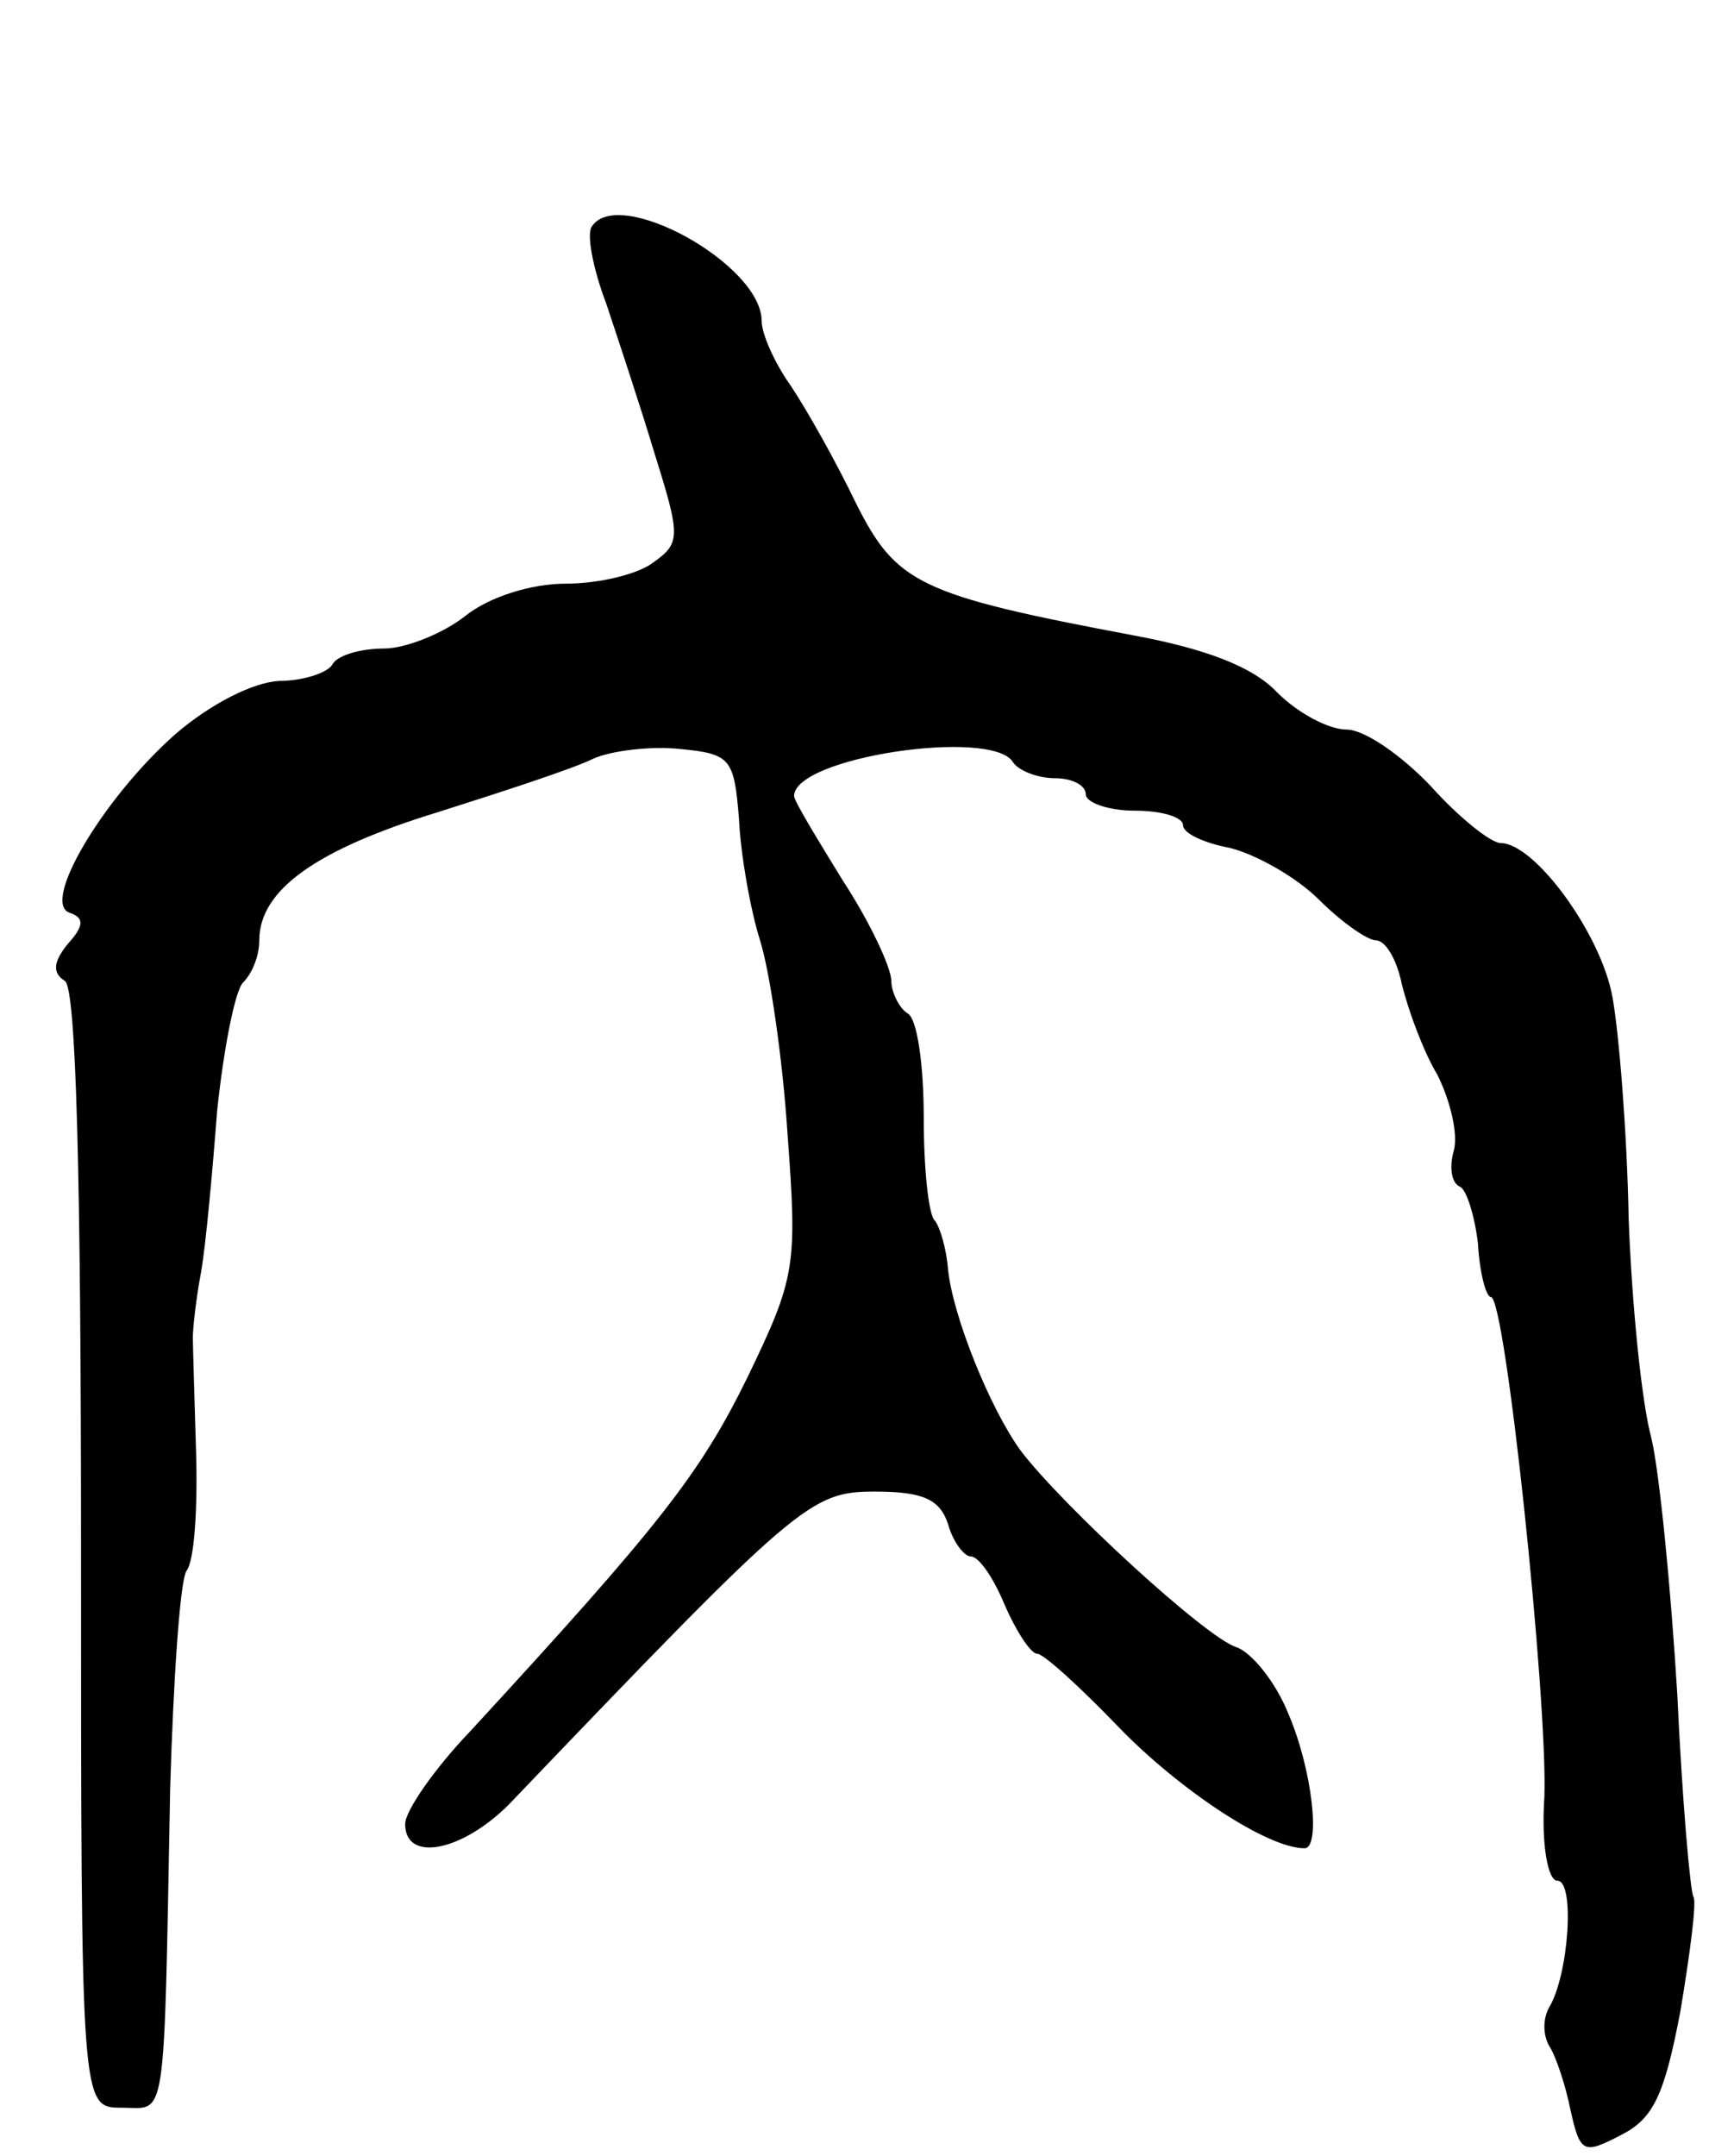<svg version="1.0" xmlns="http://www.w3.org/2000/svg"
 width="107pt" height="133pt" viewBox="0 0 107 133"
 preserveAspectRatio="xMidYMid meet">
<g transform="translate(0,133) scale(0.1,-0.1)"
fill="#000000" stroke="none">
<path d="M365 1190 c-3 -5 1 -26 9 -47 7 -21 21 -63 30 -93 16 -51 16 -55 -1
-67 -9 -7 -33 -13 -54 -13 -21 0 -47 -8 -62 -20 -14 -11 -37 -20 -50 -20 -14
0 -29 -4 -32 -10 -3 -5 -18 -10 -33 -10 -16 -1 -42 -14 -64 -33 -44 -39 -83
-104 -65 -110 9 -3 9 -8 -1 -19 -9 -11 -10 -18 -2 -23 7 -4 10 -121 10 -351 0
-344 0 -344 25 -344 28 0 26 -15 30 197 2 67 6 127 10 134 5 6 7 39 6 73 -1
34 -2 66 -2 71 0 6 2 24 5 40 3 17 7 61 10 100 4 38 11 74 16 79 6 6 10 17 10
26 0 31 35 56 110 79 41 13 84 27 96 33 11 5 36 8 54 6 31 -3 33 -6 36 -43 1
-22 7 -56 13 -75 6 -19 14 -73 17 -120 6 -81 5 -88 -25 -150 -29 -59 -54 -91
-171 -218 -22 -23 -40 -49 -40 -57 0 -24 35 -17 64 12 179 187 186 193 226
193 30 0 40 -5 45 -20 3 -11 10 -20 14 -20 5 0 14 -13 21 -30 7 -16 16 -30 20
-30 4 0 27 -21 51 -46 37 -38 91 -74 114 -74 10 0 5 48 -10 83 -8 20 -23 38
-32 41 -19 6 -107 87 -133 121 -19 26 -42 83 -45 112 -1 13 -5 26 -8 30 -4 3
-7 32 -7 64 0 32 -4 61 -10 64 -5 3 -10 13 -10 20 0 8 -13 36 -30 62 -16 26
-30 49 -30 52 0 24 122 42 135 21 3 -5 15 -10 26 -10 10 0 19 -4 19 -10 0 -5
14 -10 30 -10 17 0 30 -4 30 -9 0 -5 13 -11 29 -14 16 -4 41 -18 55 -32 14
-14 30 -25 35 -25 6 0 13 -12 16 -27 4 -16 13 -41 22 -56 8 -16 13 -37 10 -47
-3 -11 -1 -20 4 -22 4 -2 9 -18 11 -35 1 -18 5 -33 8 -33 9 0 35 -248 33 -308
-2 -29 2 -52 8 -52 11 0 7 -58 -5 -78 -4 -7 -4 -17 0 -24 4 -6 10 -24 13 -39
6 -27 8 -28 31 -16 20 10 27 24 37 77 6 36 10 67 8 70 -2 3 -7 60 -10 125 -4
66 -11 137 -16 158 -6 22 -12 82 -14 135 -1 54 -6 115 -10 137 -7 39 -48 95
-69 95 -6 0 -26 16 -43 35 -18 19 -41 35 -52 35 -11 0 -30 10 -43 23 -15 16
-45 27 -88 35 -133 25 -147 32 -172 82 -12 25 -30 57 -40 72 -10 14 -18 32
-18 40 0 35 -89 84 -105 58z"/>
</g>
</svg>
